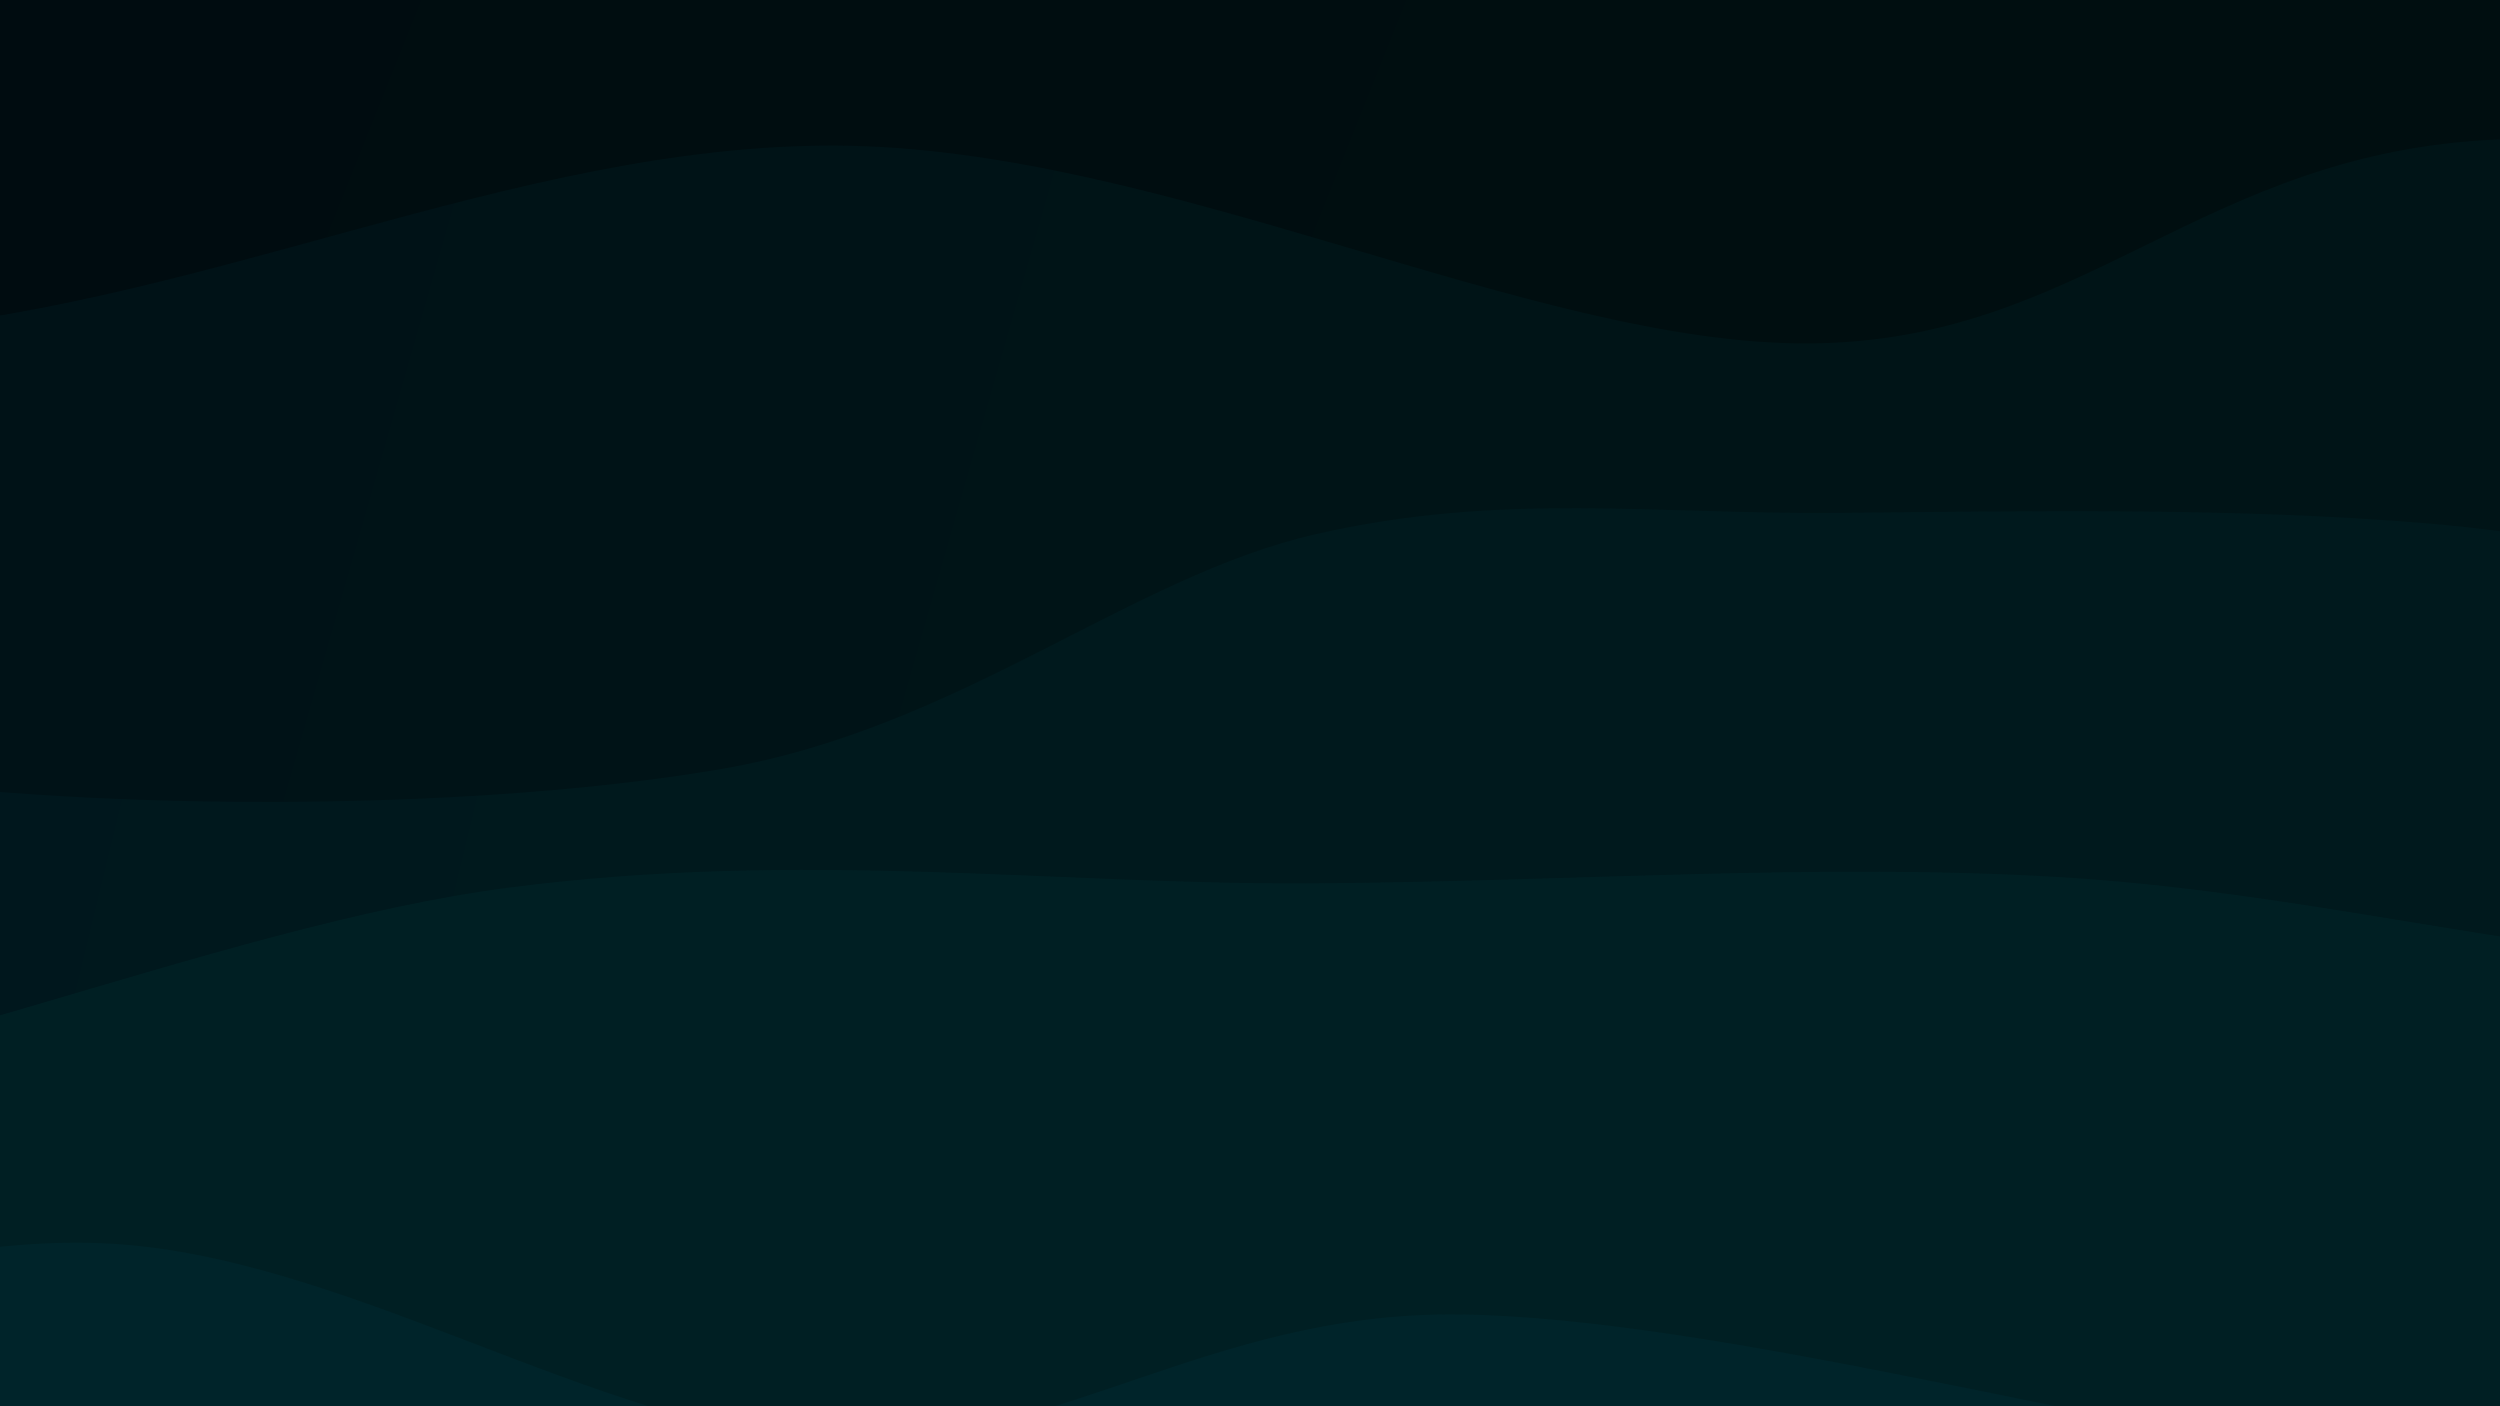 <svg xmlns="http://www.w3.org/2000/svg" version="1.1" xmlns:xlink="http://www.w3.org/1999/xlink" xmlns:svgjs="http://svgjs.dev/svgjs" viewBox="0 0 1920 1080"><rect width="1920" height="1080" fill="#002230"></rect><g transform="matrix(-2.112515728529184e-16,-1.15,1.15,-2.112515728529184e-16,290.394,1588.103)"><path d="M0,-1080C0.796,-965.299,1.905,-600.618,4.774,-391.795C7.644,-182.972,34.209,-46.113,17.216,172.94C0.223,391.994,-95.358,695.034,-97.184,922.527C-99.009,1150.019,-9.933,1331.651,6.264,1537.897C22.462,1744.142,1.044,2056.316,0,2160L 1920 2160 L 1920 -1080 Z" fill="url(&quot;#SvgjsLinearGradient1044&quot;)"></path><path d="M240,-1080C251.251,-973.922,311.402,-620.843,307.508,-443.53C303.614,-266.217,222.773,-189.109,216.636,-16.123C210.5,156.863,264.949,412.708,270.686,594.384C276.424,776.06,268.082,905.08,251.062,1073.934C234.041,1242.787,170.405,1426.493,168.561,1607.504C166.718,1788.516,228.094,2067.917,240,2160L 1920 2160 L 1920 -1080 Z" fill="url(&quot;#SvgjsLinearGradient1045&quot;)"></path><path d="M480,-1080C476.038,-1011.274,444.441,-816.797,456.227,-667.645C468.013,-518.494,556.998,-346.004,550.717,-185.09C544.436,-24.176,426.471,146.655,418.541,297.839C410.611,449.022,505.119,551.395,503.135,722.012C501.152,892.628,423.513,1168.305,406.638,1321.539C389.764,1474.772,389.661,1501.667,401.888,1641.411C414.115,1781.154,466.981,2073.568,480,2160L 1920 2160 L 1920 -1080 Z" fill="url(&quot;#SvgjsLinearGradient1046&quot;)"></path><path d="M720,-1080C706.442,-992.505,627.276,-749.671,638.65,-555.031C650.025,-360.39,762.851,-108.864,788.249,87.843C813.647,284.551,789.855,453.08,791.037,625.213C792.218,797.346,804.739,959.628,795.337,1120.64C785.935,1281.653,747.18,1418.061,734.624,1591.288C722.068,1764.514,722.437,2065.215,720,2160L 1920 2160 L 1920 -1080 Z" fill="url(&quot;#SvgjsLinearGradient1047&quot;)"></path><path d="M960,-1080C965.217,-1025.035,1008.022,-875.513,991.302,-750.208C974.582,-624.904,880.317,-491.487,859.68,-328.174C839.043,-164.861,840.063,70.646,867.479,229.67C894.896,388.694,995.686,501.561,1024.18,625.97C1052.674,750.379,1037.291,851.727,1038.442,976.124C1039.594,1100.52,1042.292,1243.275,1031.089,1372.351C1019.886,1501.427,983.07,1619.306,971.222,1750.581C959.374,1881.856,961.87,2091.763,960,2160L 1920 2160 L 1920 -1080 Z" fill="url(&quot;#SvgjsLinearGradient1048&quot;)"></path><path d="M1200,-1080C1193.055,-958.899,1144.379,-584.44,1158.332,-353.391C1172.285,-122.343,1284.839,88.27,1283.718,306.291C1282.597,524.311,1150.913,769.601,1151.609,954.732C1152.306,1139.863,1279.832,1216.199,1287.897,1417.077C1295.963,1617.955,1214.65,2036.179,1200,2160L 1920 2160 L 1920 -1080 Z" fill="url(&quot;#SvgjsLinearGradient1049&quot;)"></path><path d="M1440,-1080C1441.64,-1002.402,1450.996,-785.485,1449.84,-614.414C1448.683,-443.343,1427.472,-196.794,1433.06,-53.575C1438.649,89.644,1477.081,123.422,1483.373,244.901C1489.664,366.38,1470.651,524.263,1470.809,675.299C1470.967,826.335,1506.204,988.179,1484.321,1151.118C1462.437,1314.057,1346.896,1484.785,1339.51,1652.932C1332.123,1821.079,1423.252,2075.489,1440,2160L 1920 2160 L 1920 -1080 Z" fill="url(&quot;#SvgjsLinearGradient1050&quot;)"></path><path d="M1680,-1080C1678.024,-981.177,1651.041,-712.411,1668.146,-487.059C1685.251,-261.708,1764.944,58.586,1782.629,272.109C1800.314,485.632,1807.448,571.132,1774.255,794.08C1741.062,1017.028,1599.178,1382.144,1583.469,1609.797C1567.76,1837.451,1663.911,2068.3,1680,2160L 1920 2160 L 1920 -1080 Z" fill="url(&quot;#SvgjsLinearGradient1051&quot;)"></path></g><defs><linearGradient x1="0.1" y1="0" x2="0" y2="1" id="SvgjsLinearGradient1044"><stop stop-color="#002230" offset="0"></stop><stop stop-color="#002a30" offset="0"></stop></linearGradient><linearGradient x1="0.1" y1="0" x2="0" y2="1" id="SvgjsLinearGradient1045"><stop stop-color="#001d2a" offset="0"></stop><stop stop-color="#00242a" offset="0.125"></stop></linearGradient><linearGradient x1="0.1" y1="0" x2="0" y2="1" id="SvgjsLinearGradient1046"><stop stop-color="#001923" offset="0"></stop><stop stop-color="#001f23" offset="0.25"></stop></linearGradient><linearGradient x1="0.1" y1="0" x2="0" y2="1" id="SvgjsLinearGradient1047"><stop stop-color="#00141d" offset="0"></stop><stop stop-color="#00191d" offset="0.375"></stop></linearGradient><linearGradient x1="0.1" y1="0" x2="0" y2="1" id="SvgjsLinearGradient1048"><stop stop-color="#001017" offset="0"></stop><stop stop-color="#001417" offset="0.5"></stop></linearGradient><linearGradient x1="0.1" y1="0" x2="0" y2="1" id="SvgjsLinearGradient1049"><stop stop-color="#000b10" offset="0"></stop><stop stop-color="#000e10" offset="0.625"></stop></linearGradient><linearGradient x1="0.1" y1="0" x2="0" y2="1" id="SvgjsLinearGradient1050"><stop stop-color="#00070a" offset="0"></stop><stop stop-color="#00090a" offset="0.75"></stop></linearGradient><linearGradient x1="0.1" y1="0" x2="0" y2="1" id="SvgjsLinearGradient1051"><stop stop-color="#000203" offset="0"></stop><stop stop-color="#000203" offset="0.875"></stop></linearGradient></defs></svg>